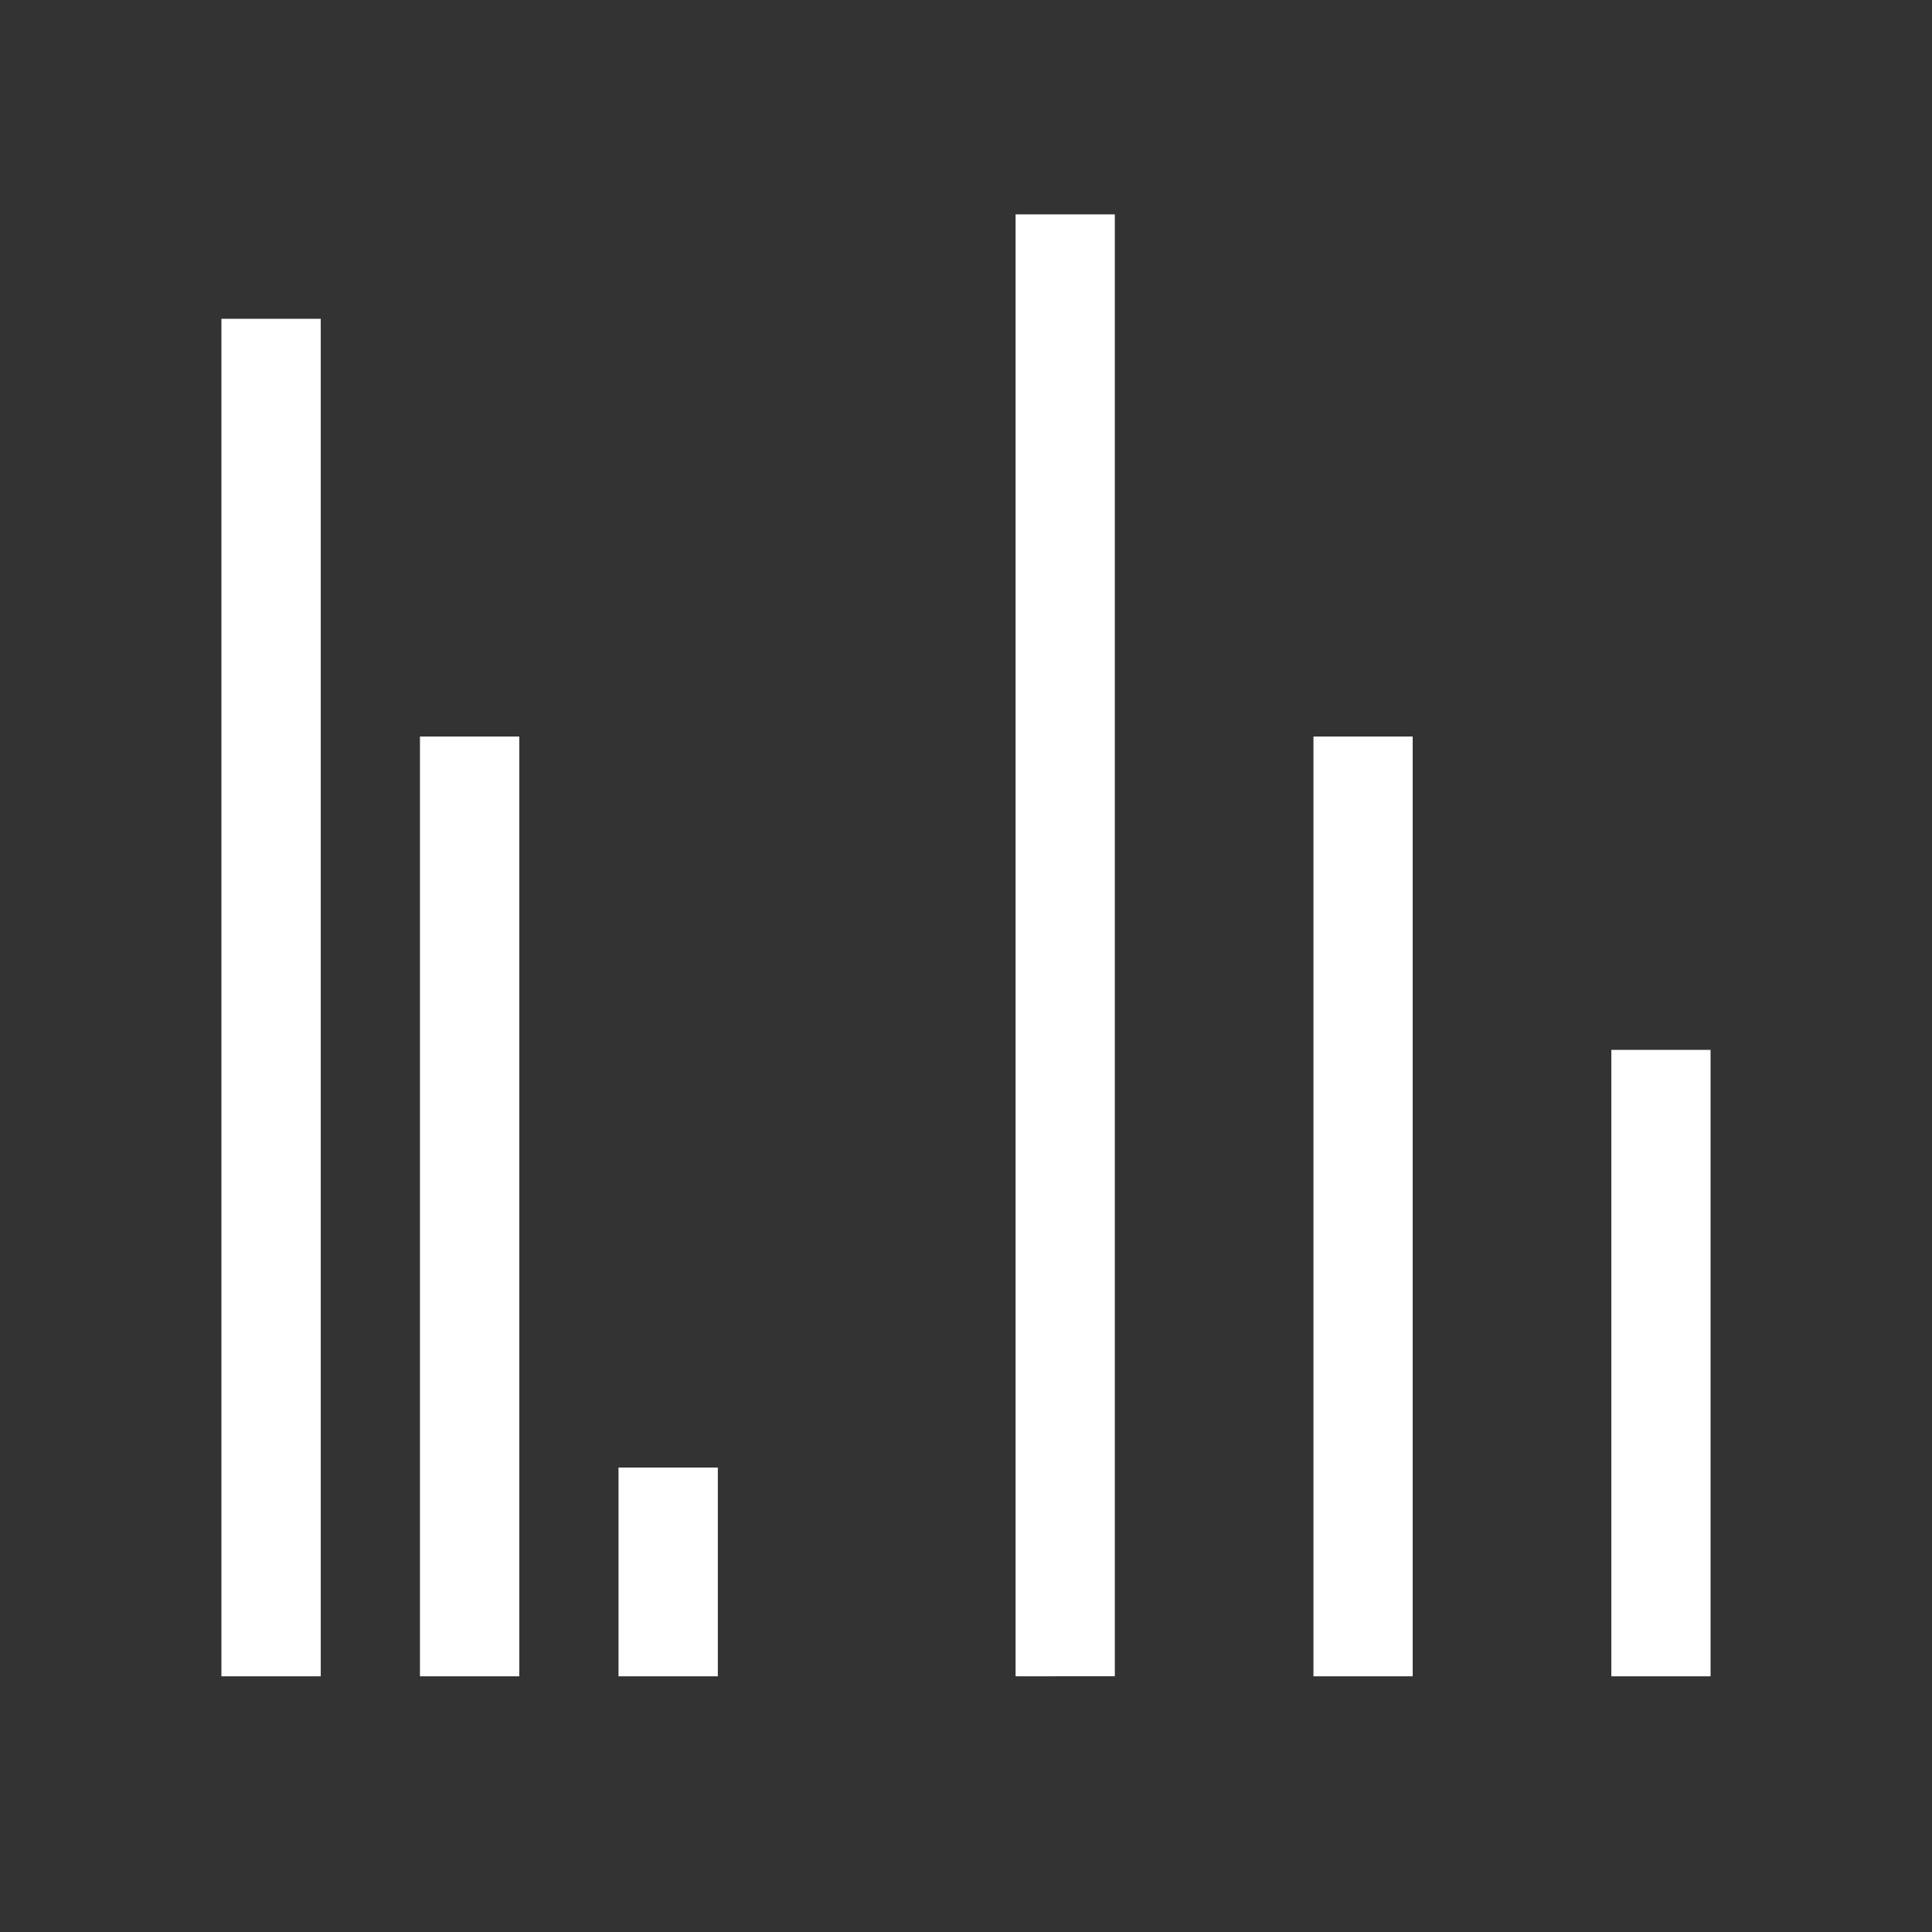 <?xml version="1.0" encoding="utf-8"?>
<!-- Generator: Adobe Illustrator 16.0.0, SVG Export Plug-In . SVG Version: 6.00 Build 0)  -->
<!DOCTYPE svg PUBLIC "-//W3C//DTD SVG 1.1//EN" "http://www.w3.org/Graphics/SVG/1.1/DTD/svg11.dtd">
<svg version="1.1" id="Layer_1" xmlns="http://www.w3.org/2000/svg" xmlns:xlink="http://www.w3.org/1999/xlink" x="0px" y="0px"
	 width="150px" height="150px" viewBox="0 0 150 150" enable-background="new 0 0 150 150" xml:space="preserve">
<rect x="0" y="0" width="150" height="150" fill="#333333" stroke="none"/>
<path fill="#FFFFFF" d="M125.104,130.146V81.51h7.704v48.639h-7.704V130.146z M101.976,130.146V57.184h7.705v72.964h-7.705V130.146z
	 M78.85,130.146V16.643h7.705v113.503H78.85z M48.022,130.146v-16.207h7.71v16.207H48.022z M32.605,130.146V57.184h7.712v72.964
	h-7.712V130.146z M17.191,130.146V24.754h7.711v105.393H17.191z"/>
</svg>
